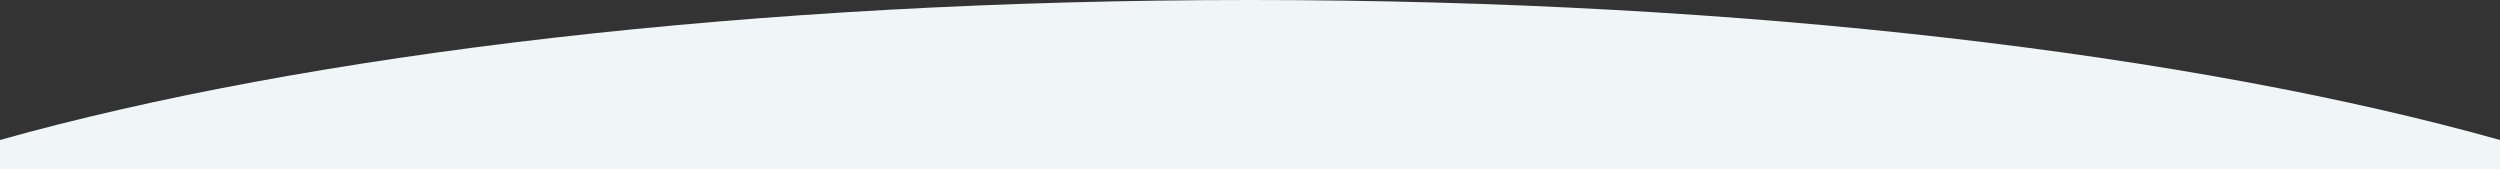 <?xml version="1.0" encoding="UTF-8"?><svg id="_レイヤー_2" xmlns="http://www.w3.org/2000/svg" width="1920" height="130" viewBox="0 0 1920 130"><rect x="0" y="0" width="1920" height="130" fill="#333333" stroke="none"/><defs><style>.cls-1{fill:#f0f5f7;stroke-width:0px;}</style></defs><g id="_コンテンツ"><path class="cls-1" d="M0,130h1920v-22.5C1684.68,41.55,1341.79,0,960,0S235.32,41.55,0,107.5v22.5Z"/></g></svg>